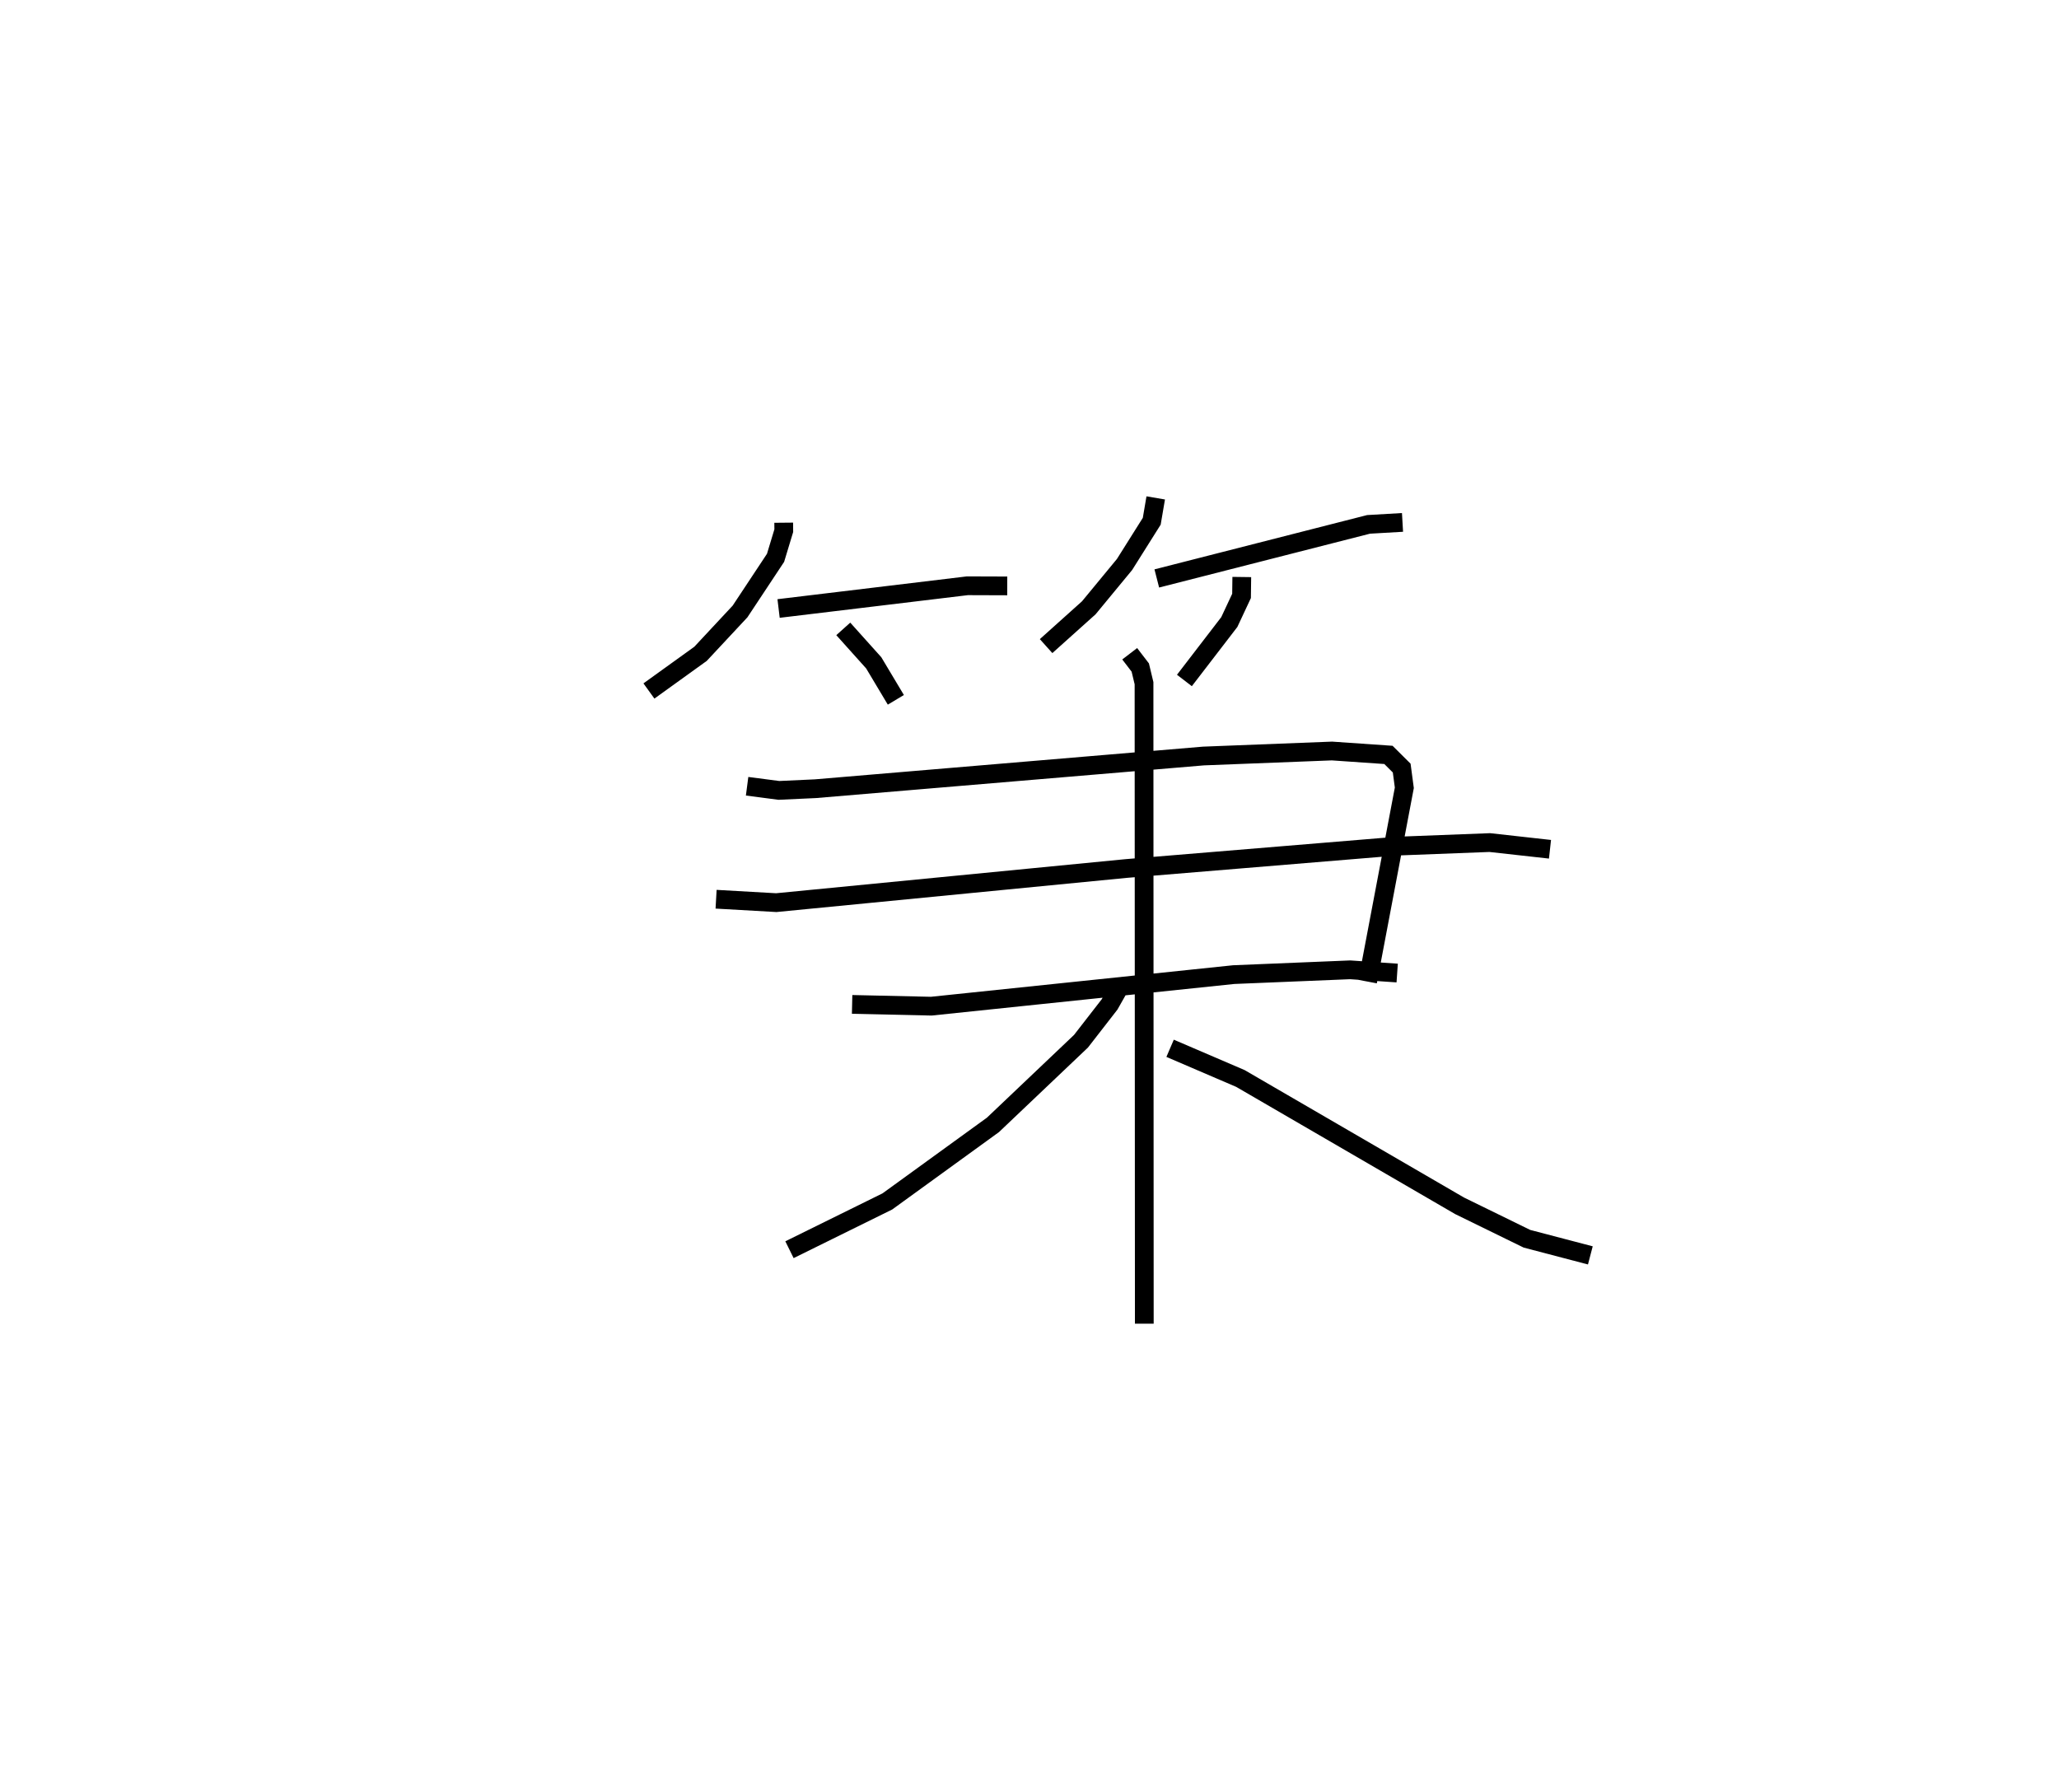 <?xml version="1.0" encoding="utf-8" ?>
<svg baseProfile="full" height="95.604" version="1.1" width="109.814" xmlns="http://www.w3.org/2000/svg" xmlns:ev="http://www.w3.org/2001/xml-events" xmlns:xlink="http://www.w3.org/1999/xlink"><defs /><rect fill="white" height="95.604" width="109.814" x="0" y="0" /><path d="M25,25 m0.0,0.0 m16.798,2.88 l0.004,0.424 -0.439,1.45 l-1.894,2.861 -2.107,2.259 l-2.752,1.982 m6.915,-4.4 l10.068,-1.212 2.127,0.007 m-8.745,2.293 l1.625,1.811 1.179,1.972 m13.86,-10.77 l-0.212,1.245 -1.452,2.307 l-1.906,2.31 -2.277,2.043 m5.904,-3.609 l5.509,-1.407 5.784,-1.477 l1.812,-0.105 m-8.572,2.912 l-0.013,1.009 -0.652,1.393 l-2.395,3.117 m-23.323,5.642 l1.696,0.221 1.947,-0.09 l20.696,-1.744 6.855,-0.267 l3.011,0.208 0.707,0.703 l0.14,1.052 -1.958,10.336 m-34.748,-4.393 l3.208,0.182 18.649,-1.819 l14.449,-1.195 4.957,-0.19 l3.212,0.357 m-37.22,8.275 l4.223,0.094 16.126,-1.683 l6.212,-0.256 2.509,0.172 m-14.266,-17.03 l0.564,0.735 0.2,0.835 l0.015,34.162 m-1.35,-17.914 l-0.501,0.885 -1.526,1.965 l-4.694,4.46 -5.633,4.084 l-5.22,2.575 m20.3,-10.743 l3.75,1.61 11.69,6.792 l3.592,1.757 3.381,0.887 " fill="none" stroke="black" stroke-width="1" /></svg>